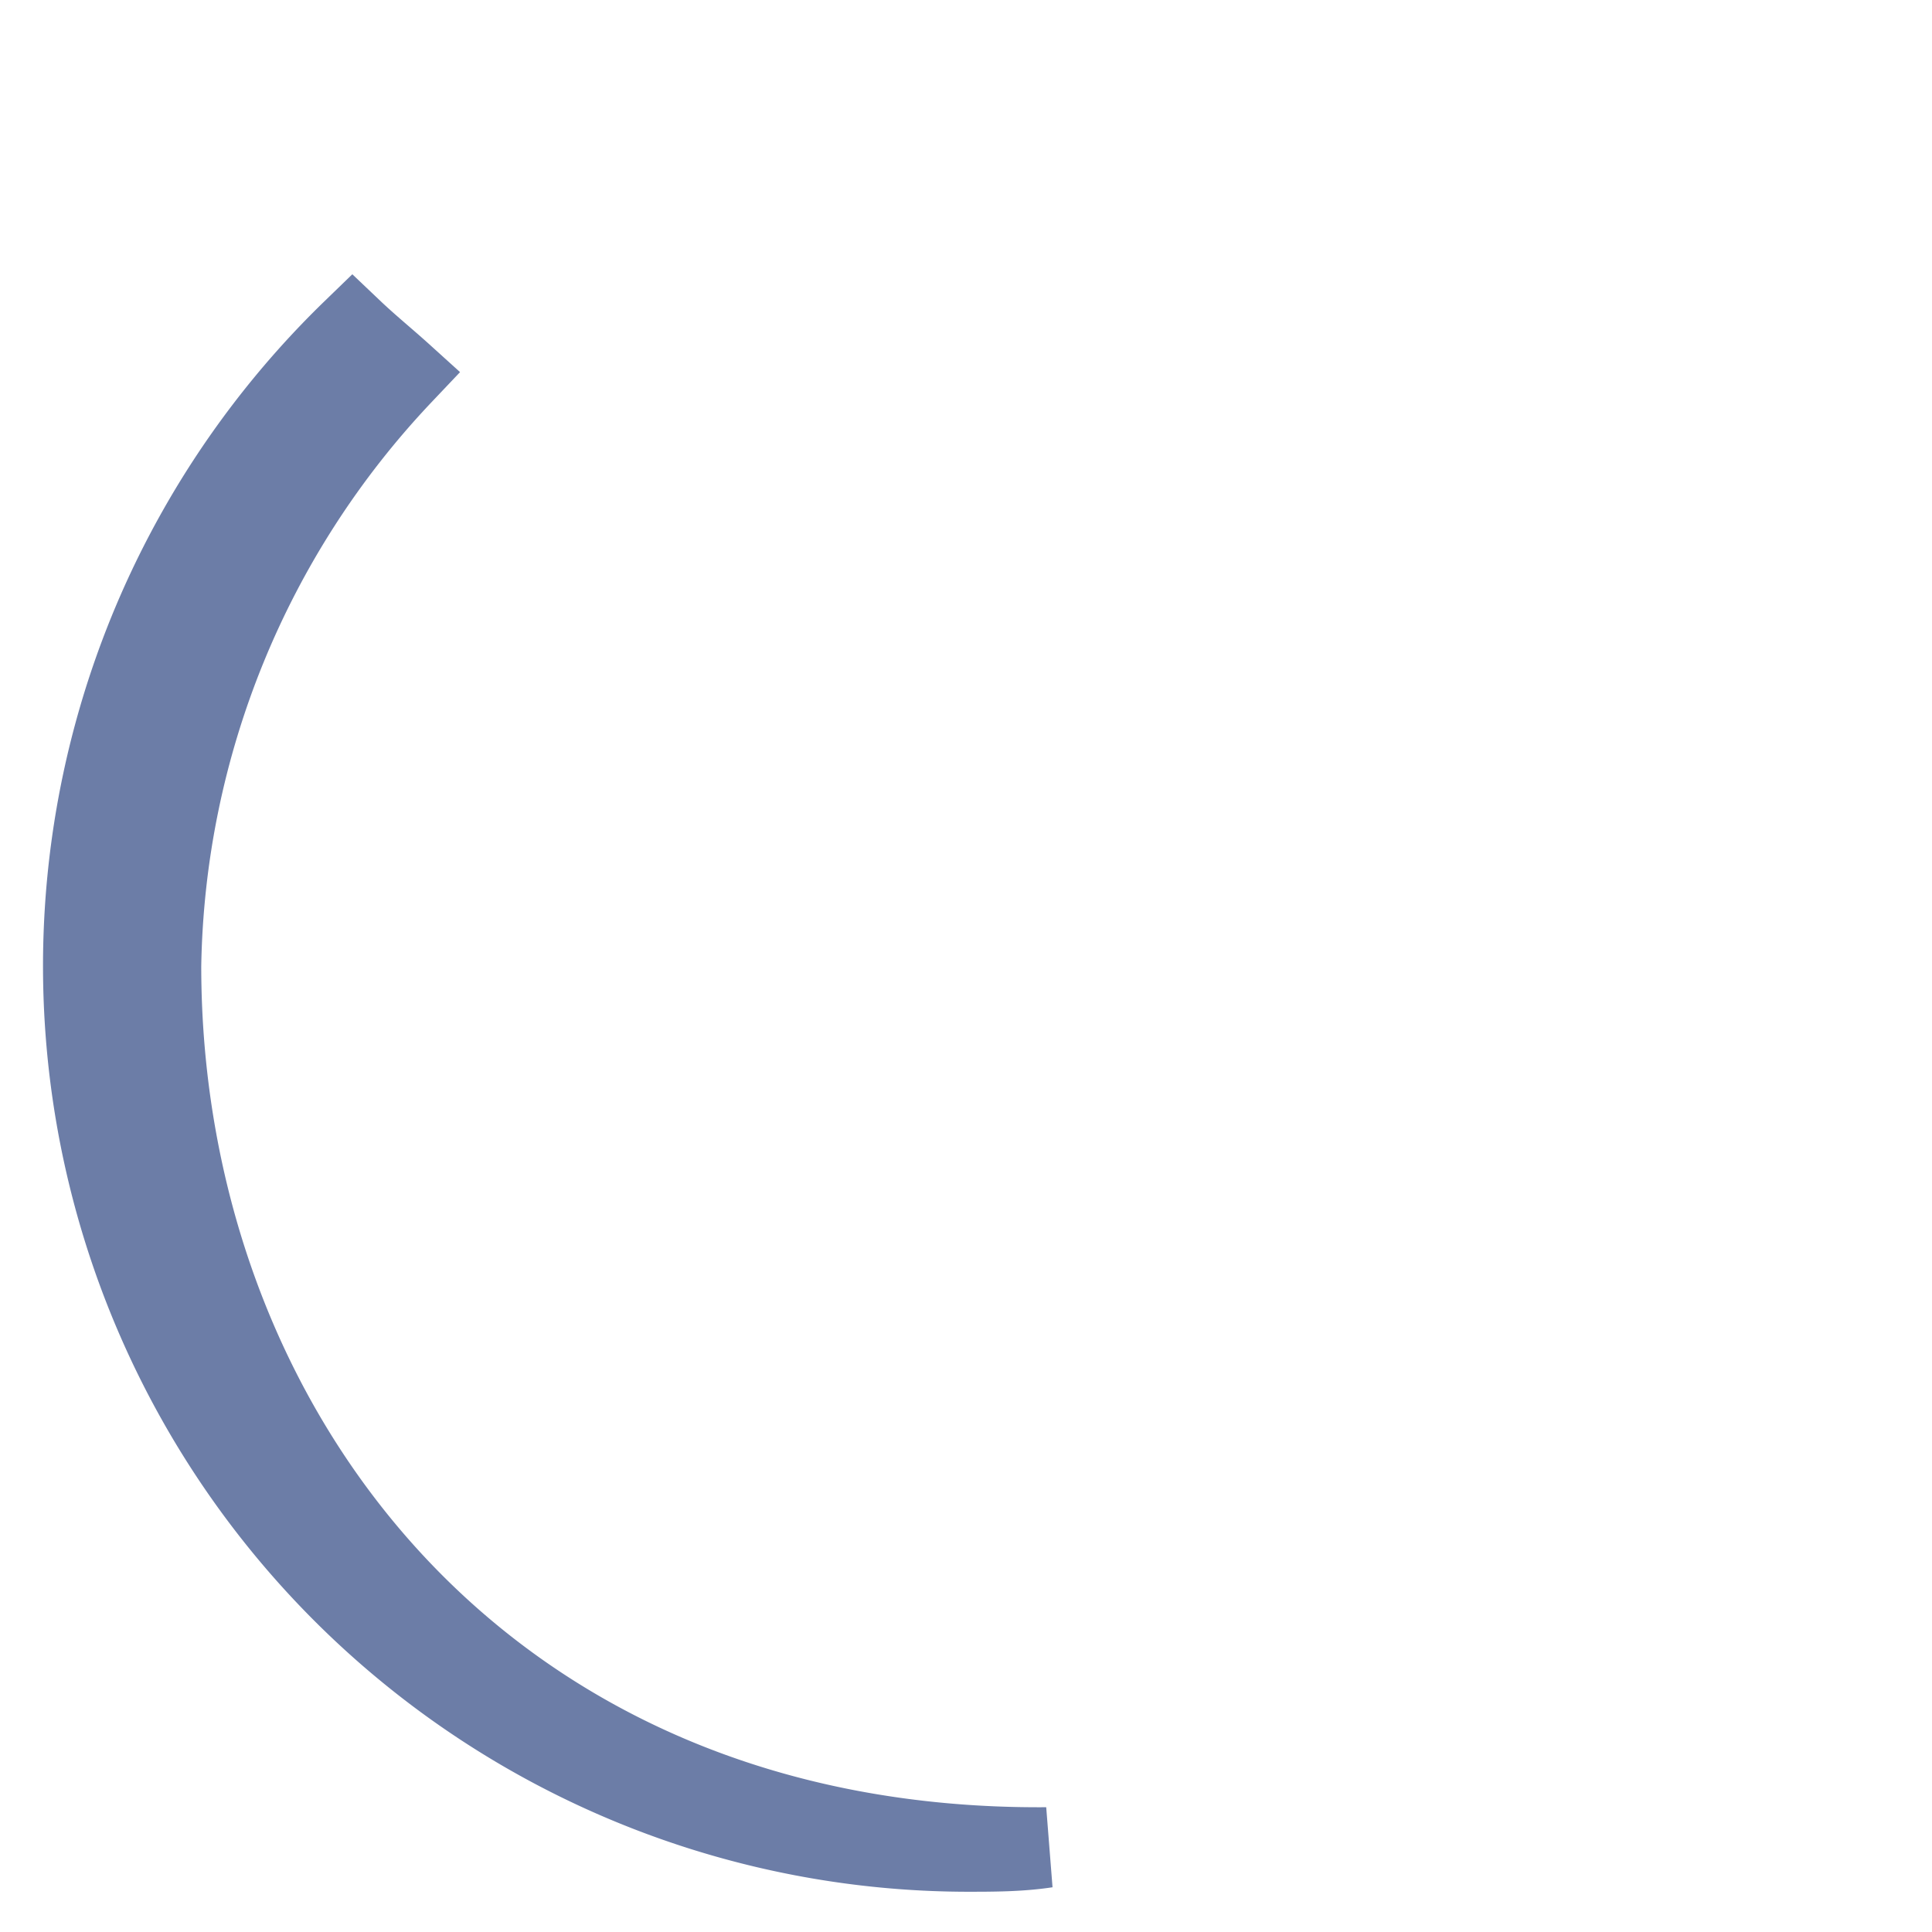<svg width="24" height="24" viewBox="0 0 24 24" xmlns="http://www.w3.org/2000/svg"><style>.spinner_Pcrv{transform-origin:center;animation:spinner_xeMo .6s linear infinite}@keyframes spinner_xeMo{100%{transform:rotate(360deg)}}</style><path class="spinner_Pcrv" d="M2,12A10.94,10.94,0,0,1,5,4.65c-.21-.19-.42-.36-.62-.55h0A11,11,0,0,0,12,23c.34,0,.67,0,1-.05C6,23,2,17.74,2,12Z" stroke="#6c7da7"/></svg>